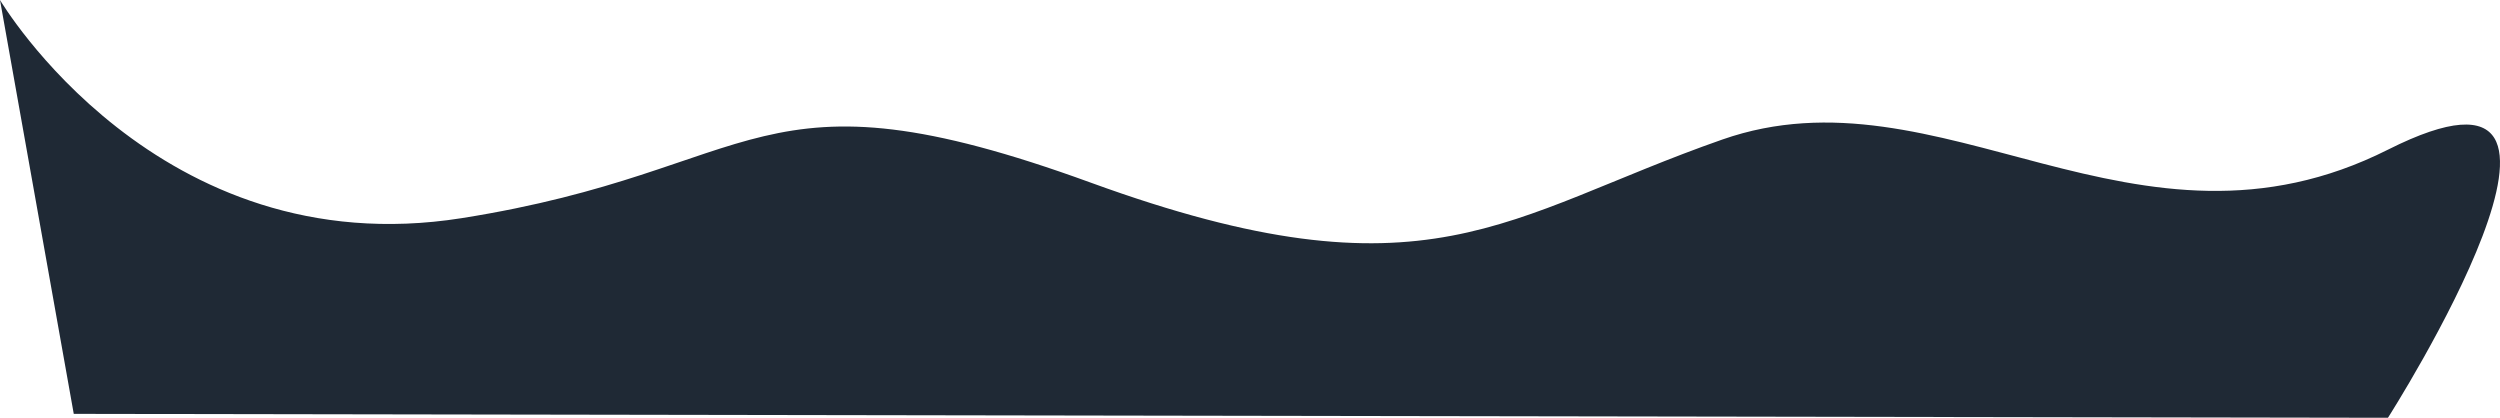 <svg xmlns="http://www.w3.org/2000/svg" width="2165.237" height="361.824" viewBox="0 0 2165.237 361.824">
  <path id="Shape" d="M-27.061,842.561s136.212,230.682,399.849,188.94,252.483-137.226,544.85-30.757,358.107,28.729,547.046-37.349,358.107,118.637,576.45,8.788,0,232.2,0,232.2L36.82,1201.005Z" transform="translate(27.061 -842.561)" fill="#1F2935"/>
</svg>
